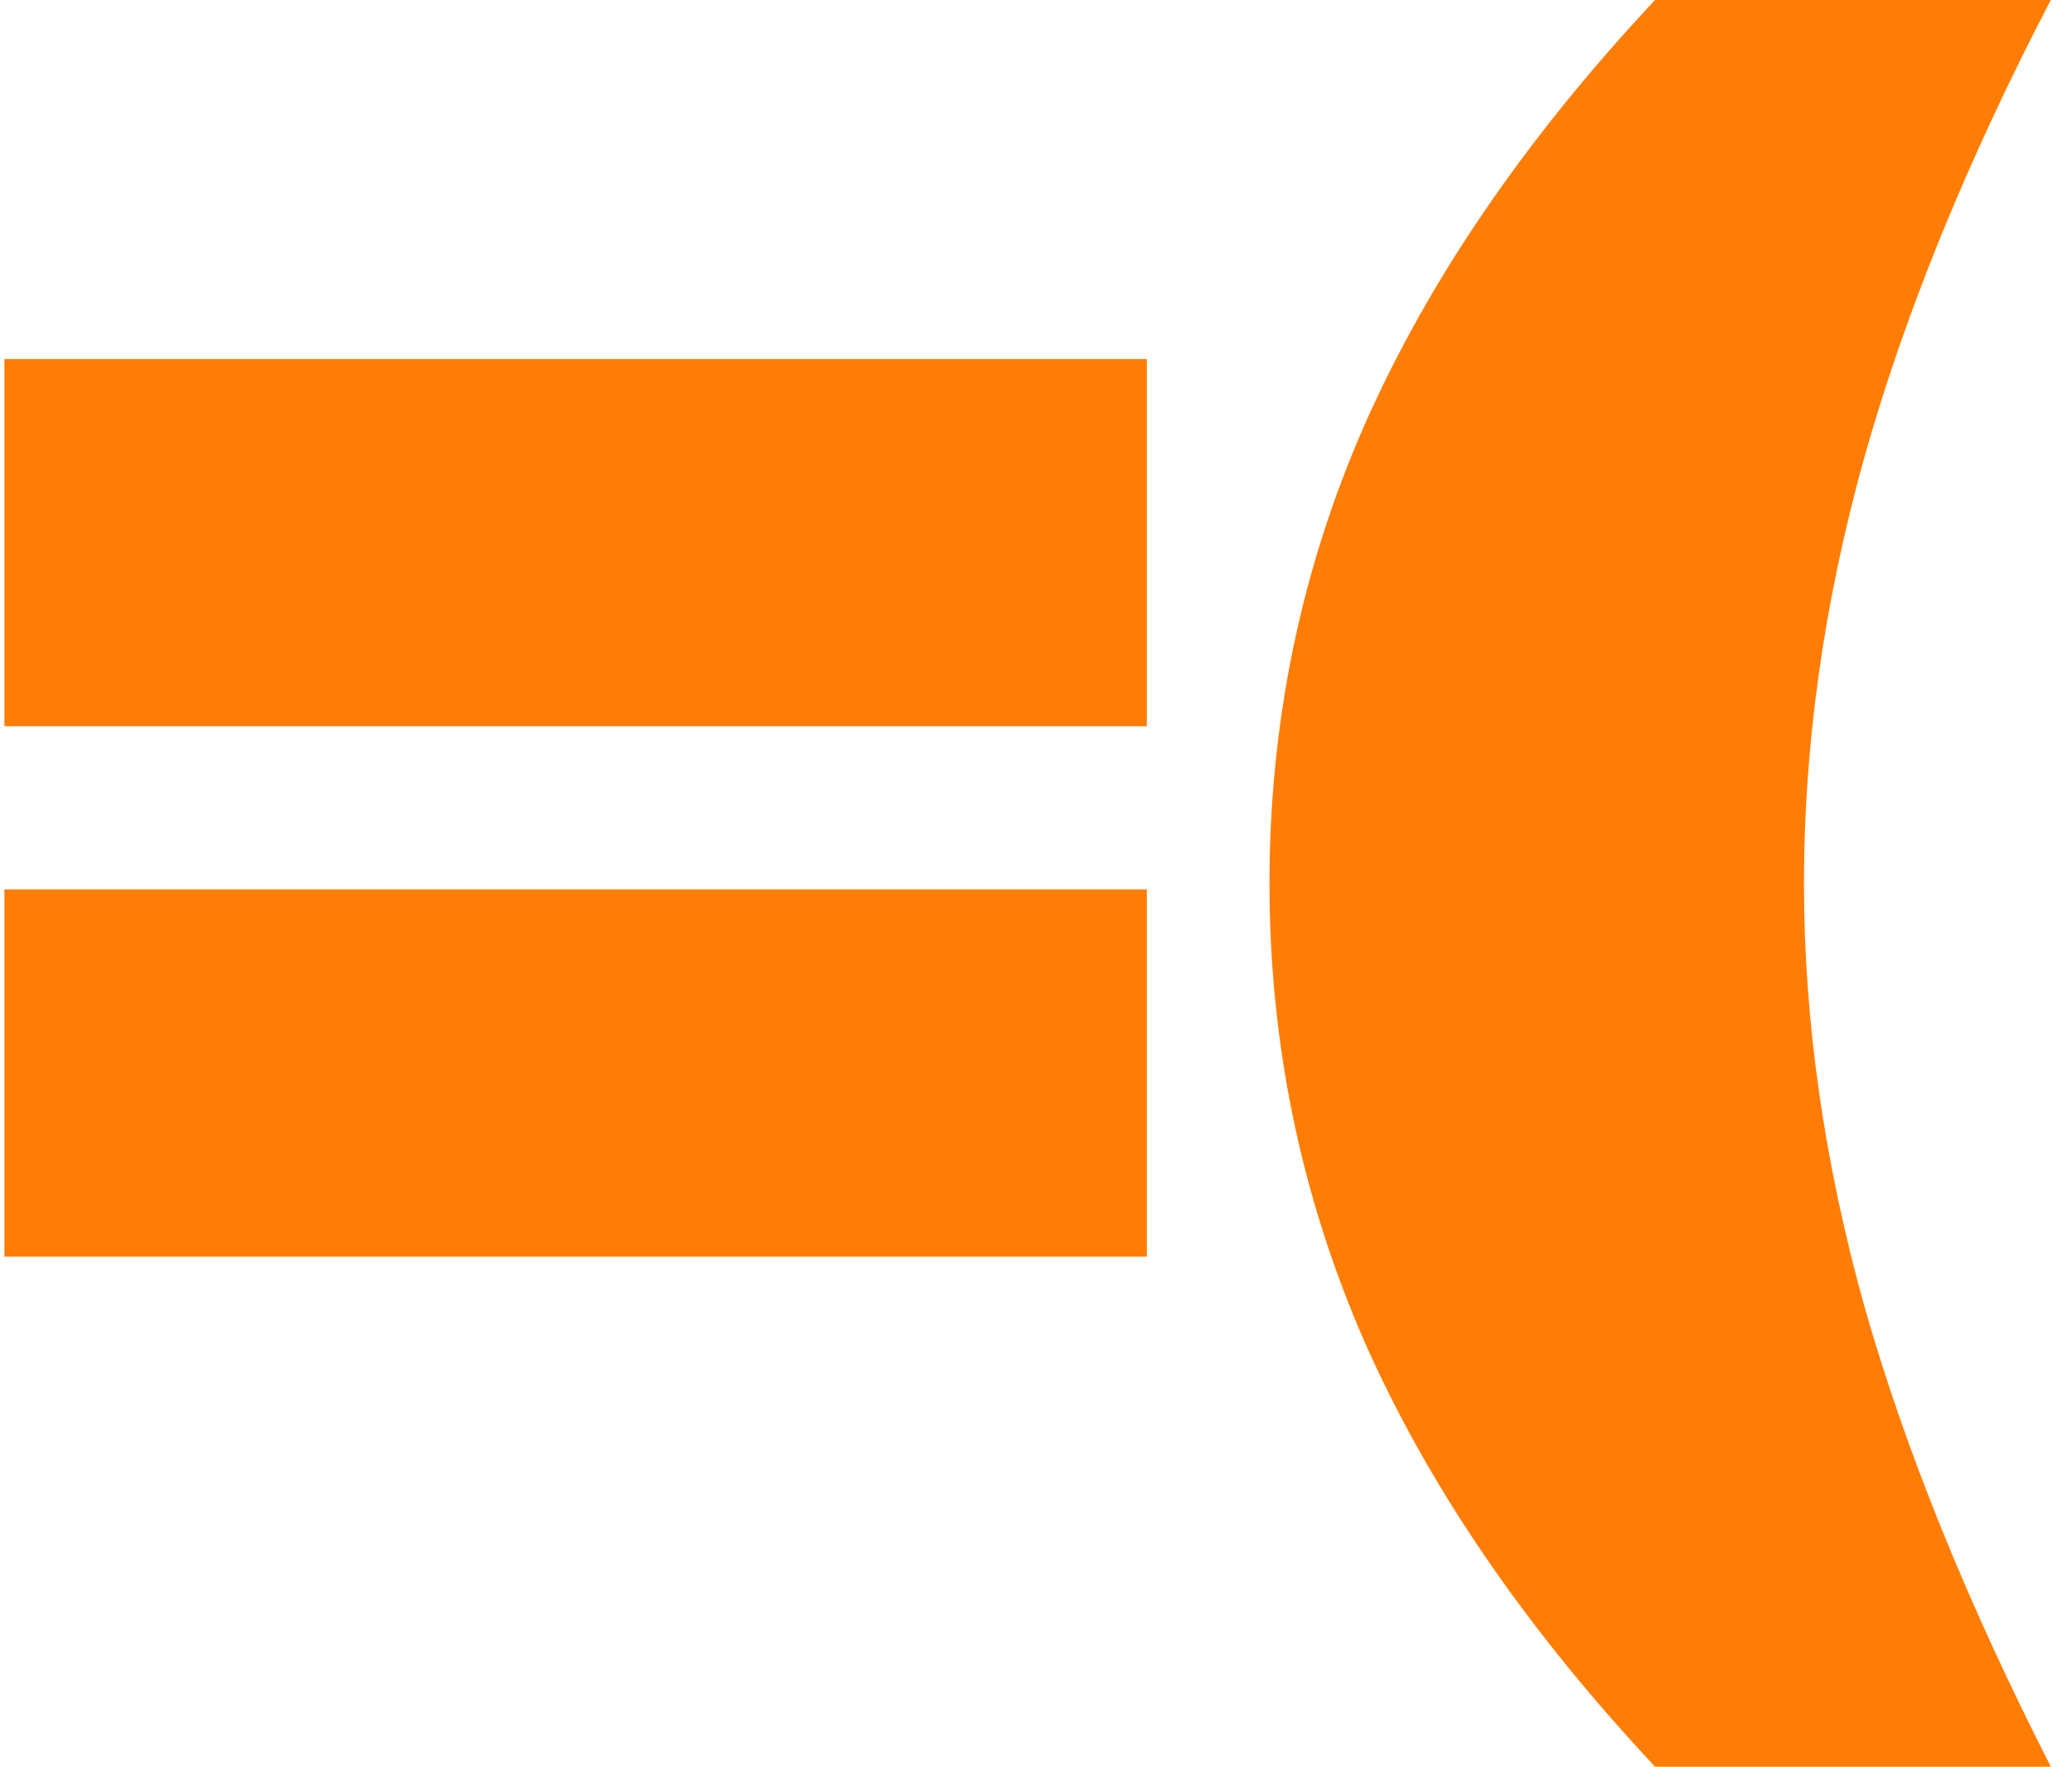 <svg xmlns="http://www.w3.org/2000/svg" width="95" height="81" viewBox="0 0 95 81" fill="none">
  <path d="M94.028 0C90.194 7.358 87.341 14.357 85.47 20.998C83.631 27.608 82.711 34.108 82.711 40.5C82.711 46.798 83.631 53.252 85.47 59.861C87.341 66.44 90.194 73.486 94.028 81H75.883C69.928 74.64 65.485 68.139 62.554 61.498C59.655 54.857 58.205 47.858 58.205 40.5C58.205 33.111 59.655 26.111 62.554 19.502C65.485 12.861 69.928 6.36 75.883 0H94.028Z" fill="#FF7D04"/>
  <path d="M52.582 16.462V33.298H0.203V16.462H52.582ZM0.203 40.781H52.582V57.617H0.203V40.781Z" fill="#FF7D04"/>
</svg>